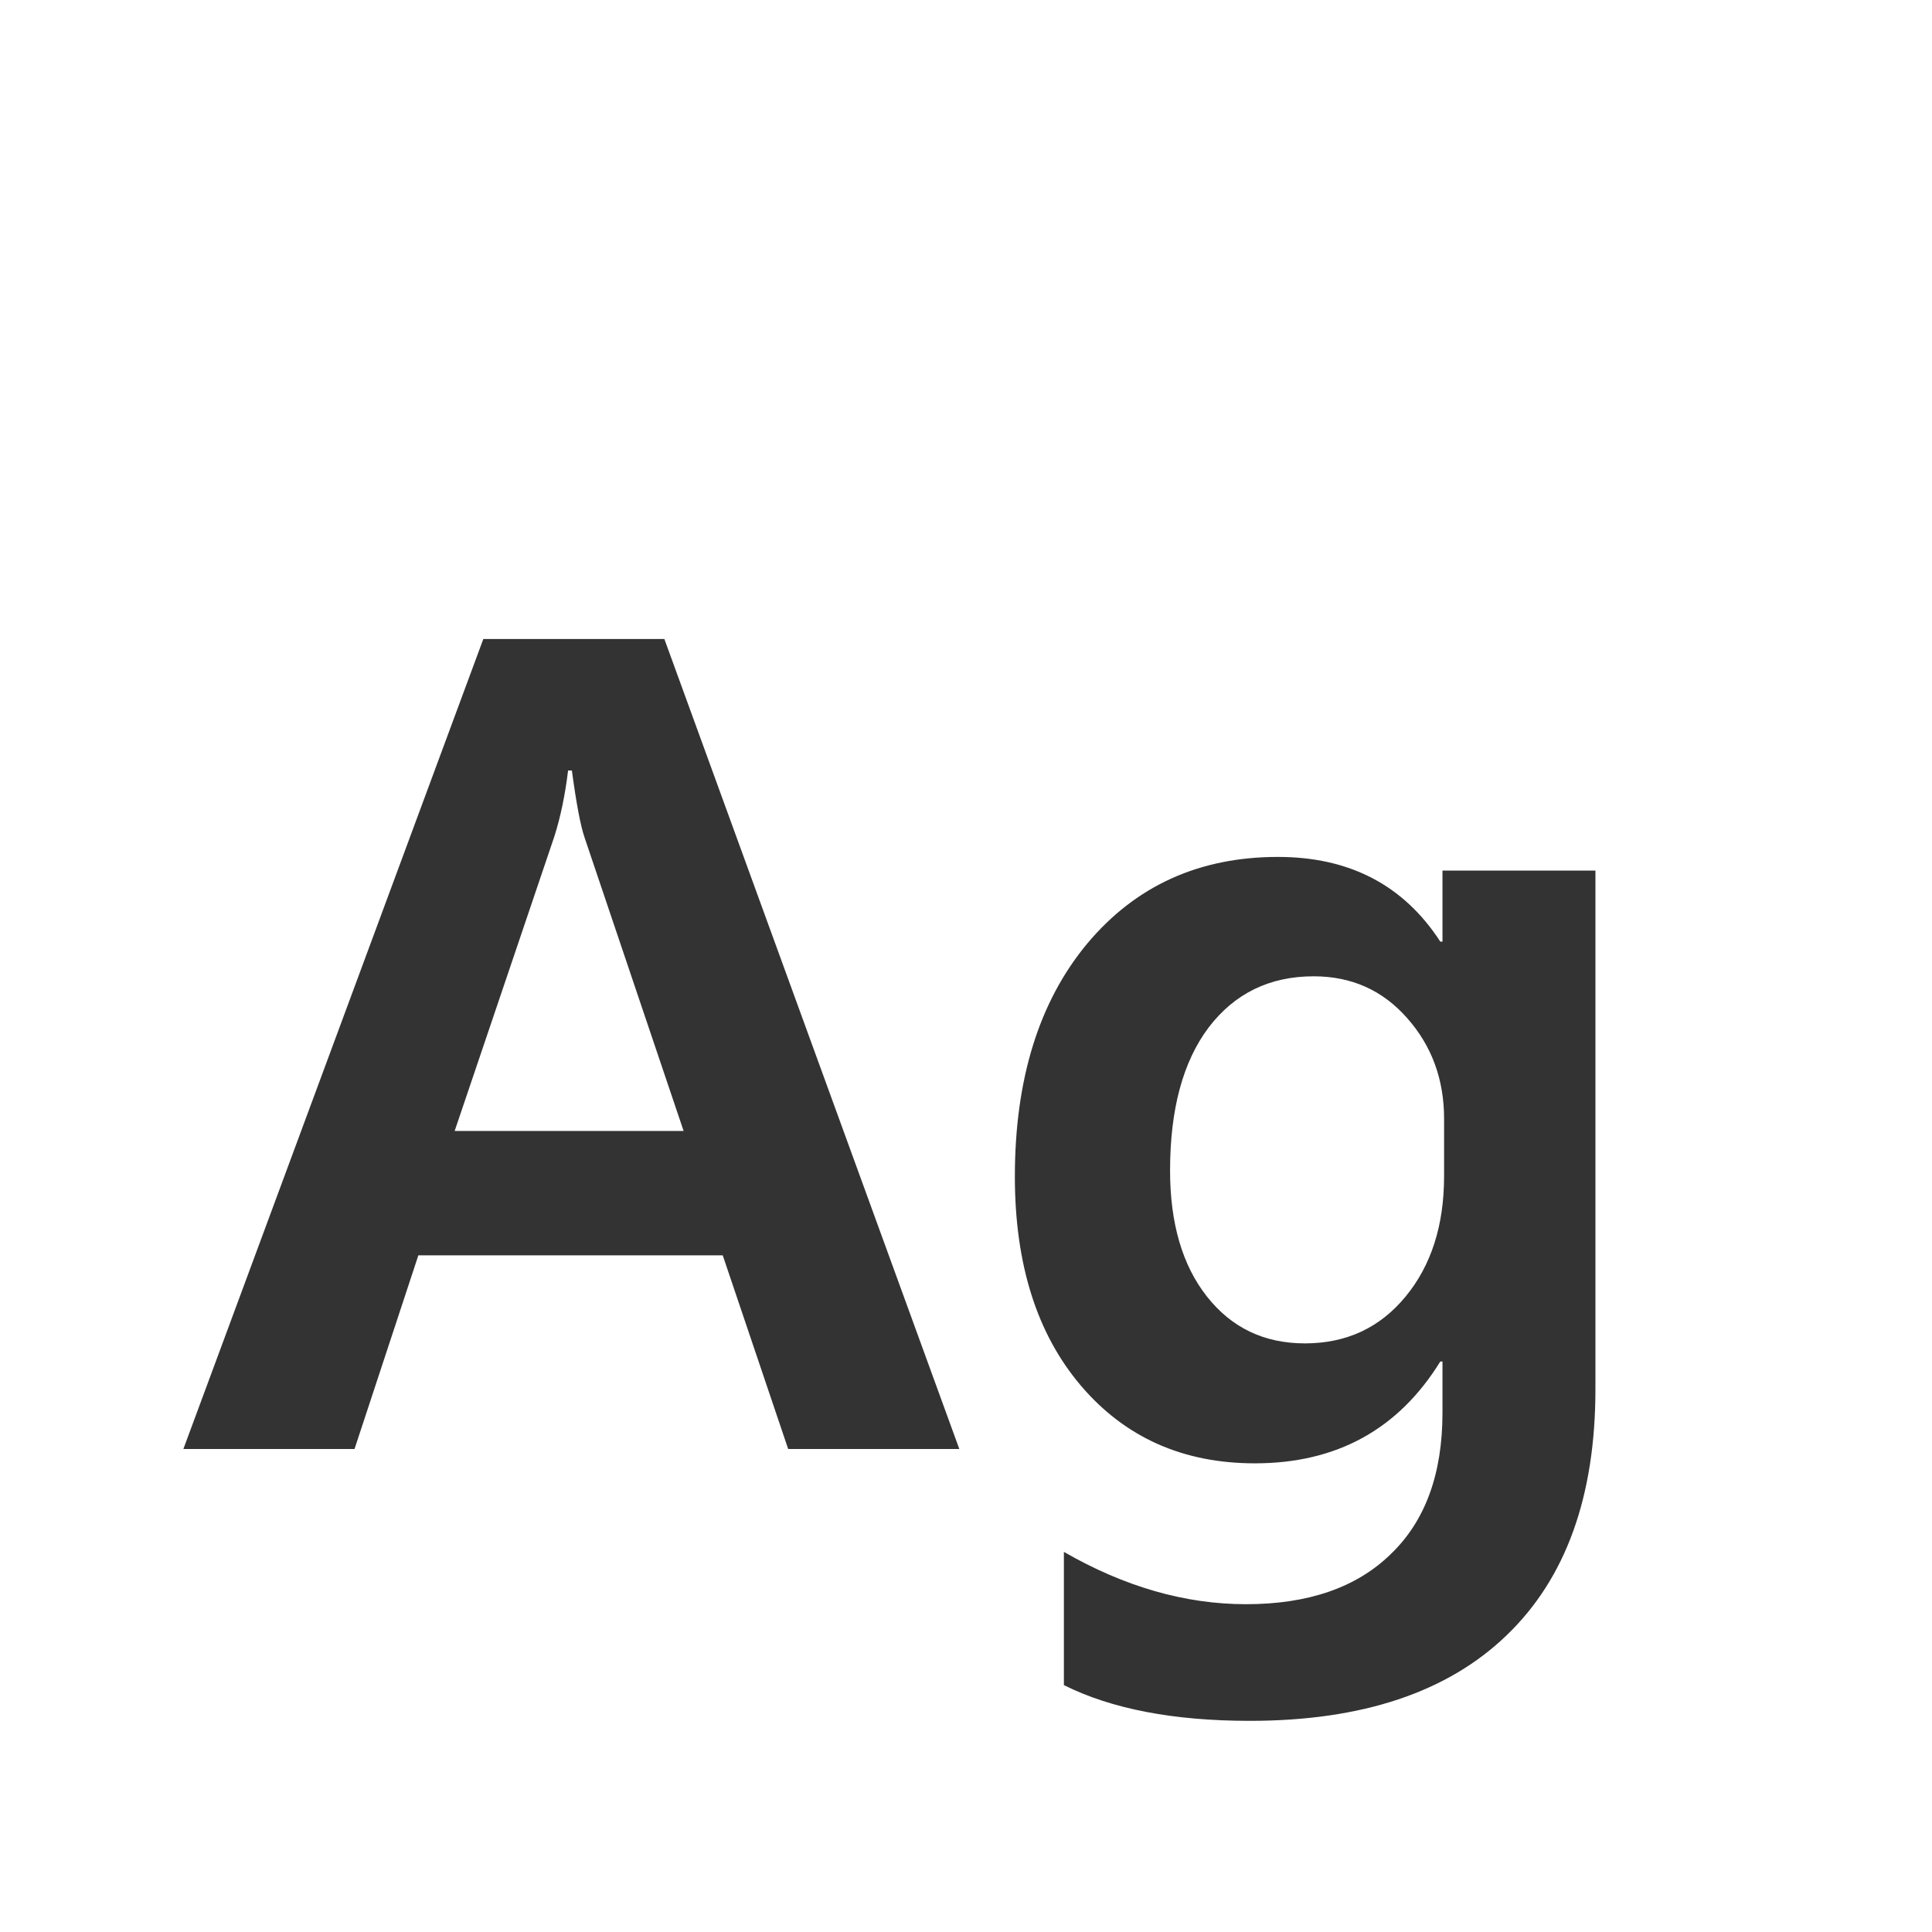 <svg width="24" height="24" viewBox="0 0 24 24" fill="none" xmlns="http://www.w3.org/2000/svg">
<path d="M11.917 18H9.791L8.978 15.594H5.197L4.404 18H2.278L6.004 7.938H8.253L11.917 18ZM8.492 14.049L7.262 10.405C7.212 10.259 7.159 9.981 7.104 9.571H7.057C7.02 9.877 6.963 10.15 6.886 10.392L5.648 14.049H8.492ZM19.819 17.255C19.819 18.586 19.453 19.604 18.719 20.311C17.985 21.021 16.921 21.377 15.526 21.377C14.579 21.377 13.808 21.229 13.216 20.933V19.278C13.968 19.711 14.722 19.928 15.479 19.928C16.253 19.928 16.852 19.72 17.276 19.306C17.705 18.895 17.919 18.31 17.919 17.549V16.913H17.892C17.372 17.756 16.604 18.178 15.588 18.178C14.695 18.178 13.975 17.856 13.428 17.214C12.881 16.571 12.607 15.705 12.607 14.616C12.607 13.409 12.906 12.445 13.503 11.725C14.104 11.005 14.895 10.645 15.875 10.645C16.764 10.645 17.436 10.995 17.892 11.697H17.919V10.815H19.819V17.255ZM17.939 13.898C17.939 13.411 17.787 12.994 17.481 12.648C17.176 12.301 16.789 12.128 16.319 12.128C15.773 12.128 15.337 12.34 15.014 12.764C14.695 13.188 14.535 13.78 14.535 14.541C14.535 15.197 14.688 15.719 14.993 16.106C15.299 16.494 15.704 16.688 16.21 16.688C16.725 16.688 17.142 16.494 17.461 16.106C17.78 15.719 17.939 15.22 17.939 14.609V13.898Z" fill="#333333"/>
</svg>
